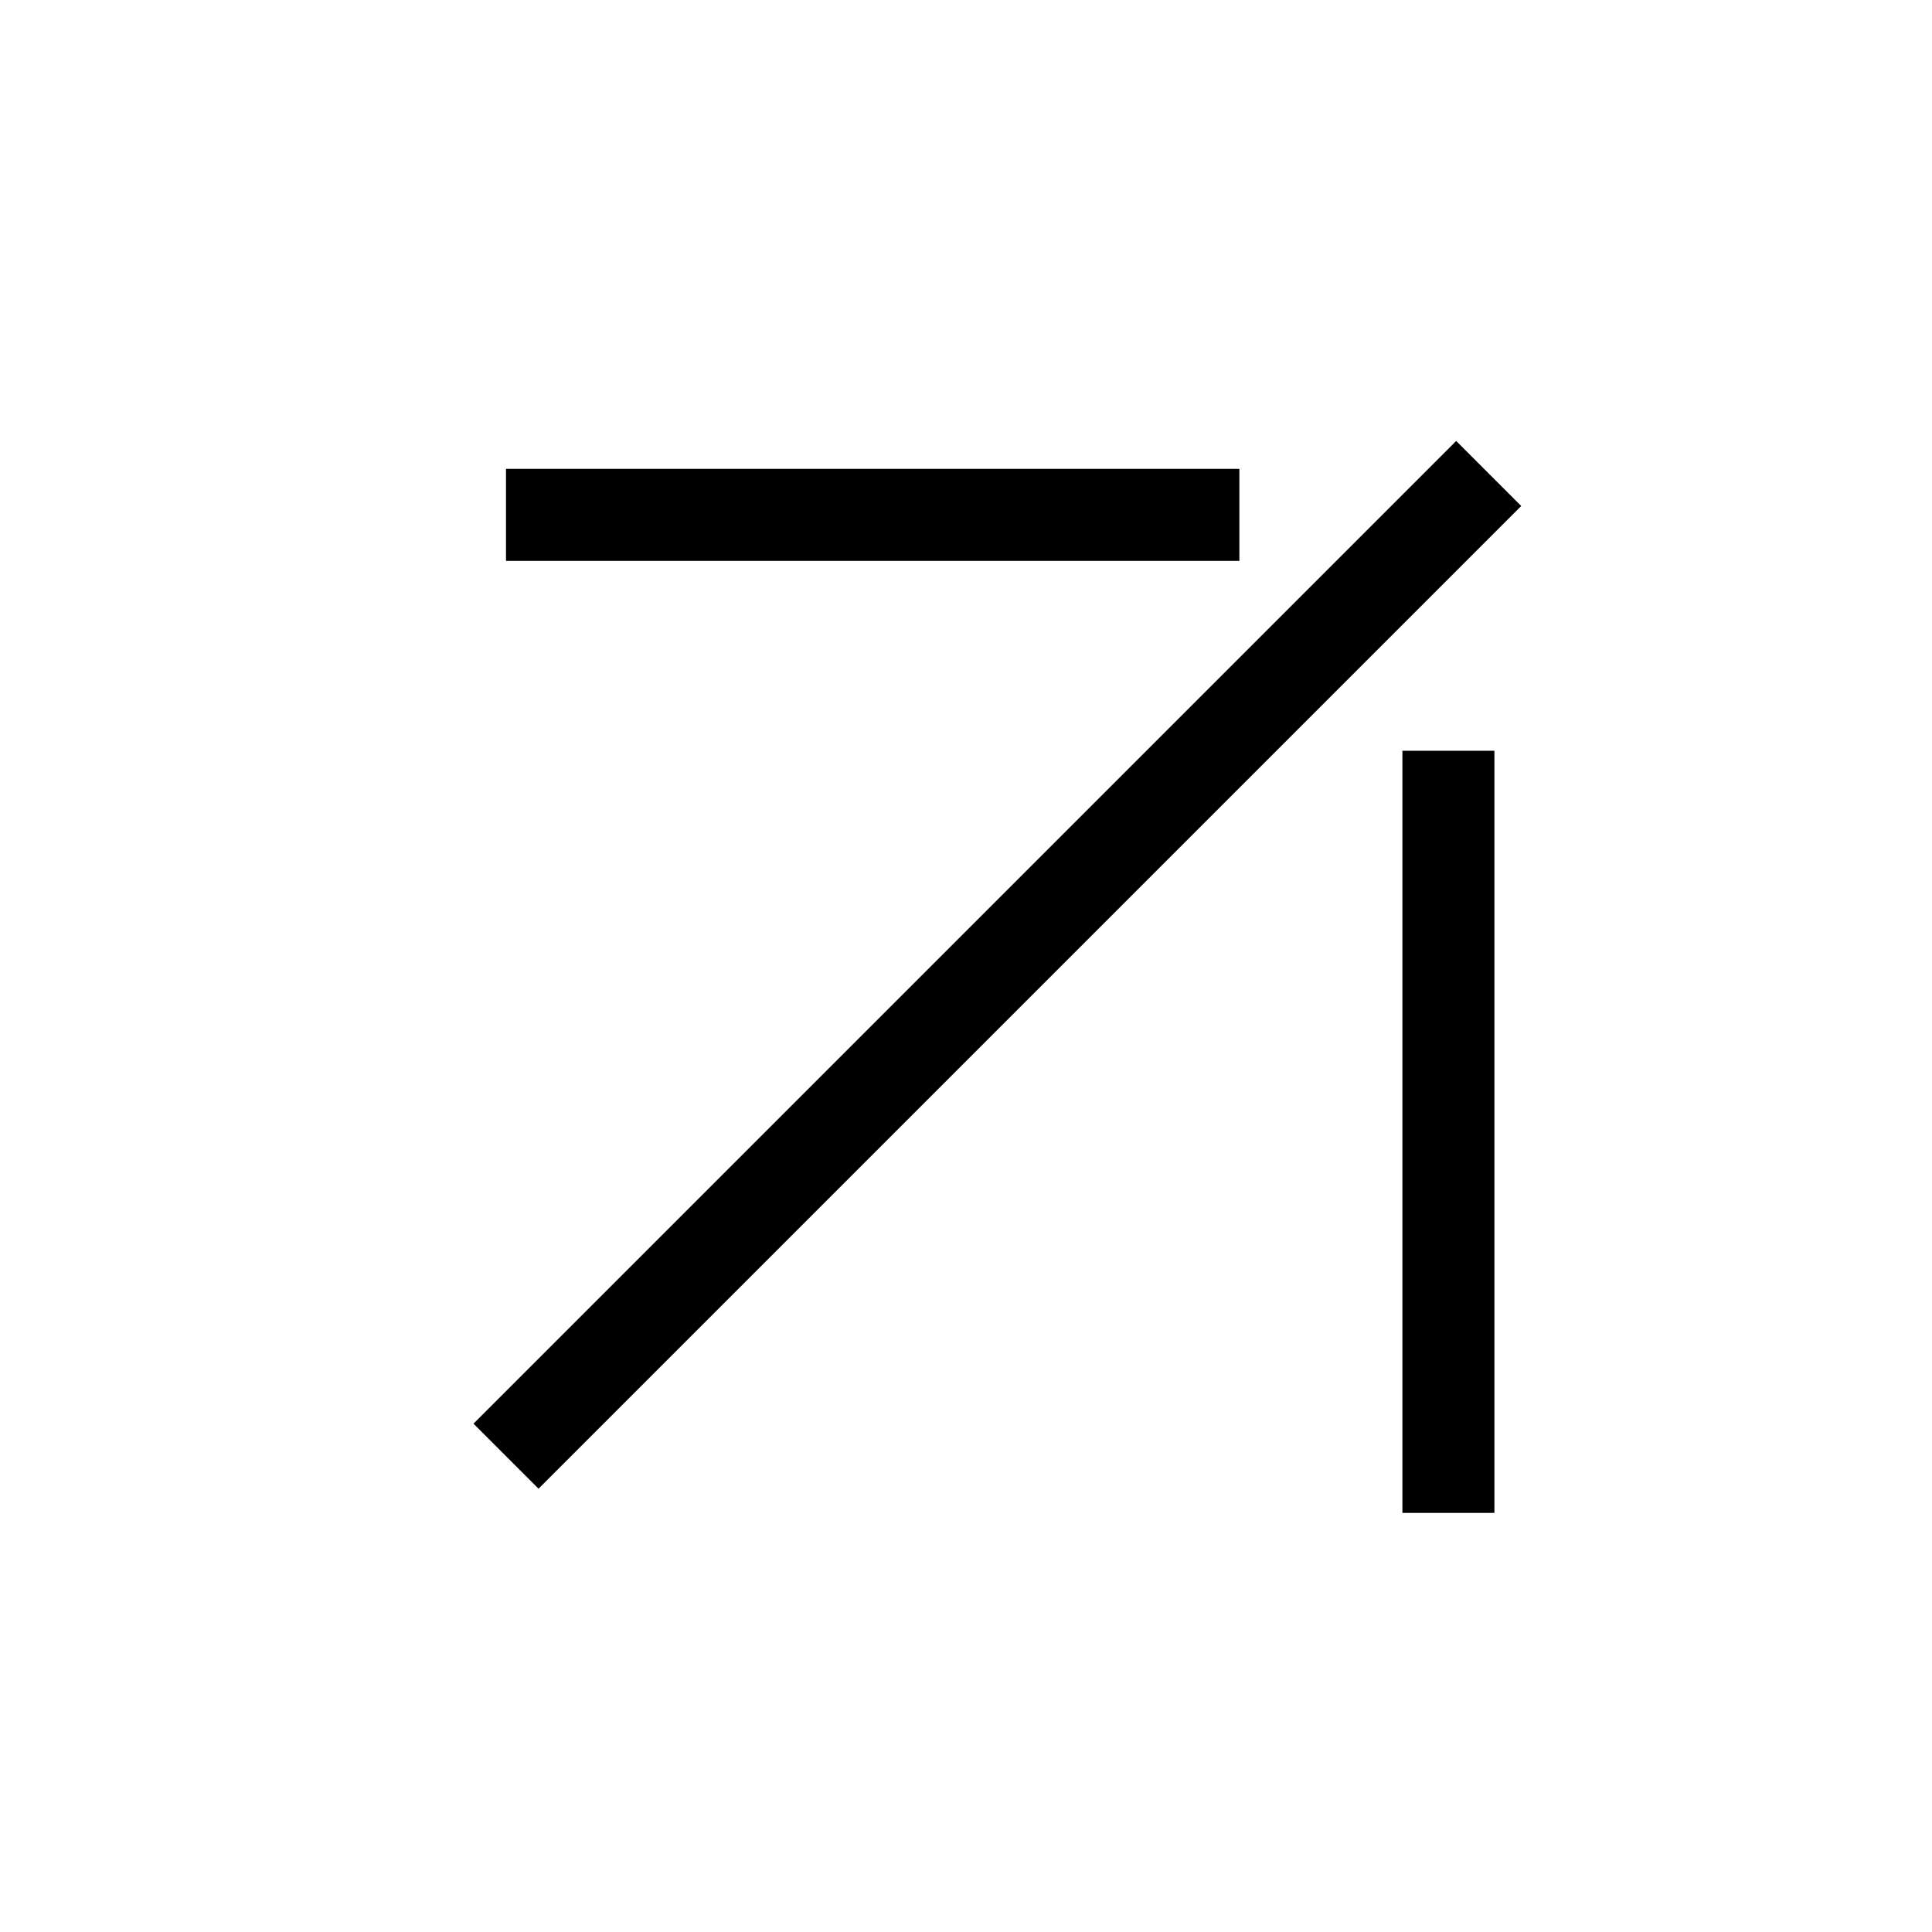 <svg width="42" height="42" viewBox="0 0 42 42" fill="none" xmlns="http://www.w3.org/2000/svg">
<g id="Frame 1597881611">
<g id="Group 1597881518">
<path id="Line 1" d="M32.363 11.707L33.07 11L31.656 9.586L30.949 10.293L32.363 11.707ZM31.656 11L30.949 10.293L10.293 30.949L11 31.656L11.707 32.363L32.363 11.707L31.656 11Z" fill="black"/>
<path id="Line 2" d="M25.943 12.193L26.943 12.193L26.943 10.193L25.943 10.193L25.943 12.193ZM25.943 11.193L25.943 10.193L11 10.193L11 11.193L11 12.193L25.943 12.193L25.943 11.193Z" fill="black"/>
<path id="Line 3" d="M30.487 31.889L30.487 32.889L32.487 32.889L32.487 31.889L30.487 31.889ZM31.487 16.321L30.487 16.321L30.487 31.889L31.487 31.889L32.487 31.889L32.487 16.321L31.487 16.321Z" fill="black"/>
</g>
</g>
</svg>
